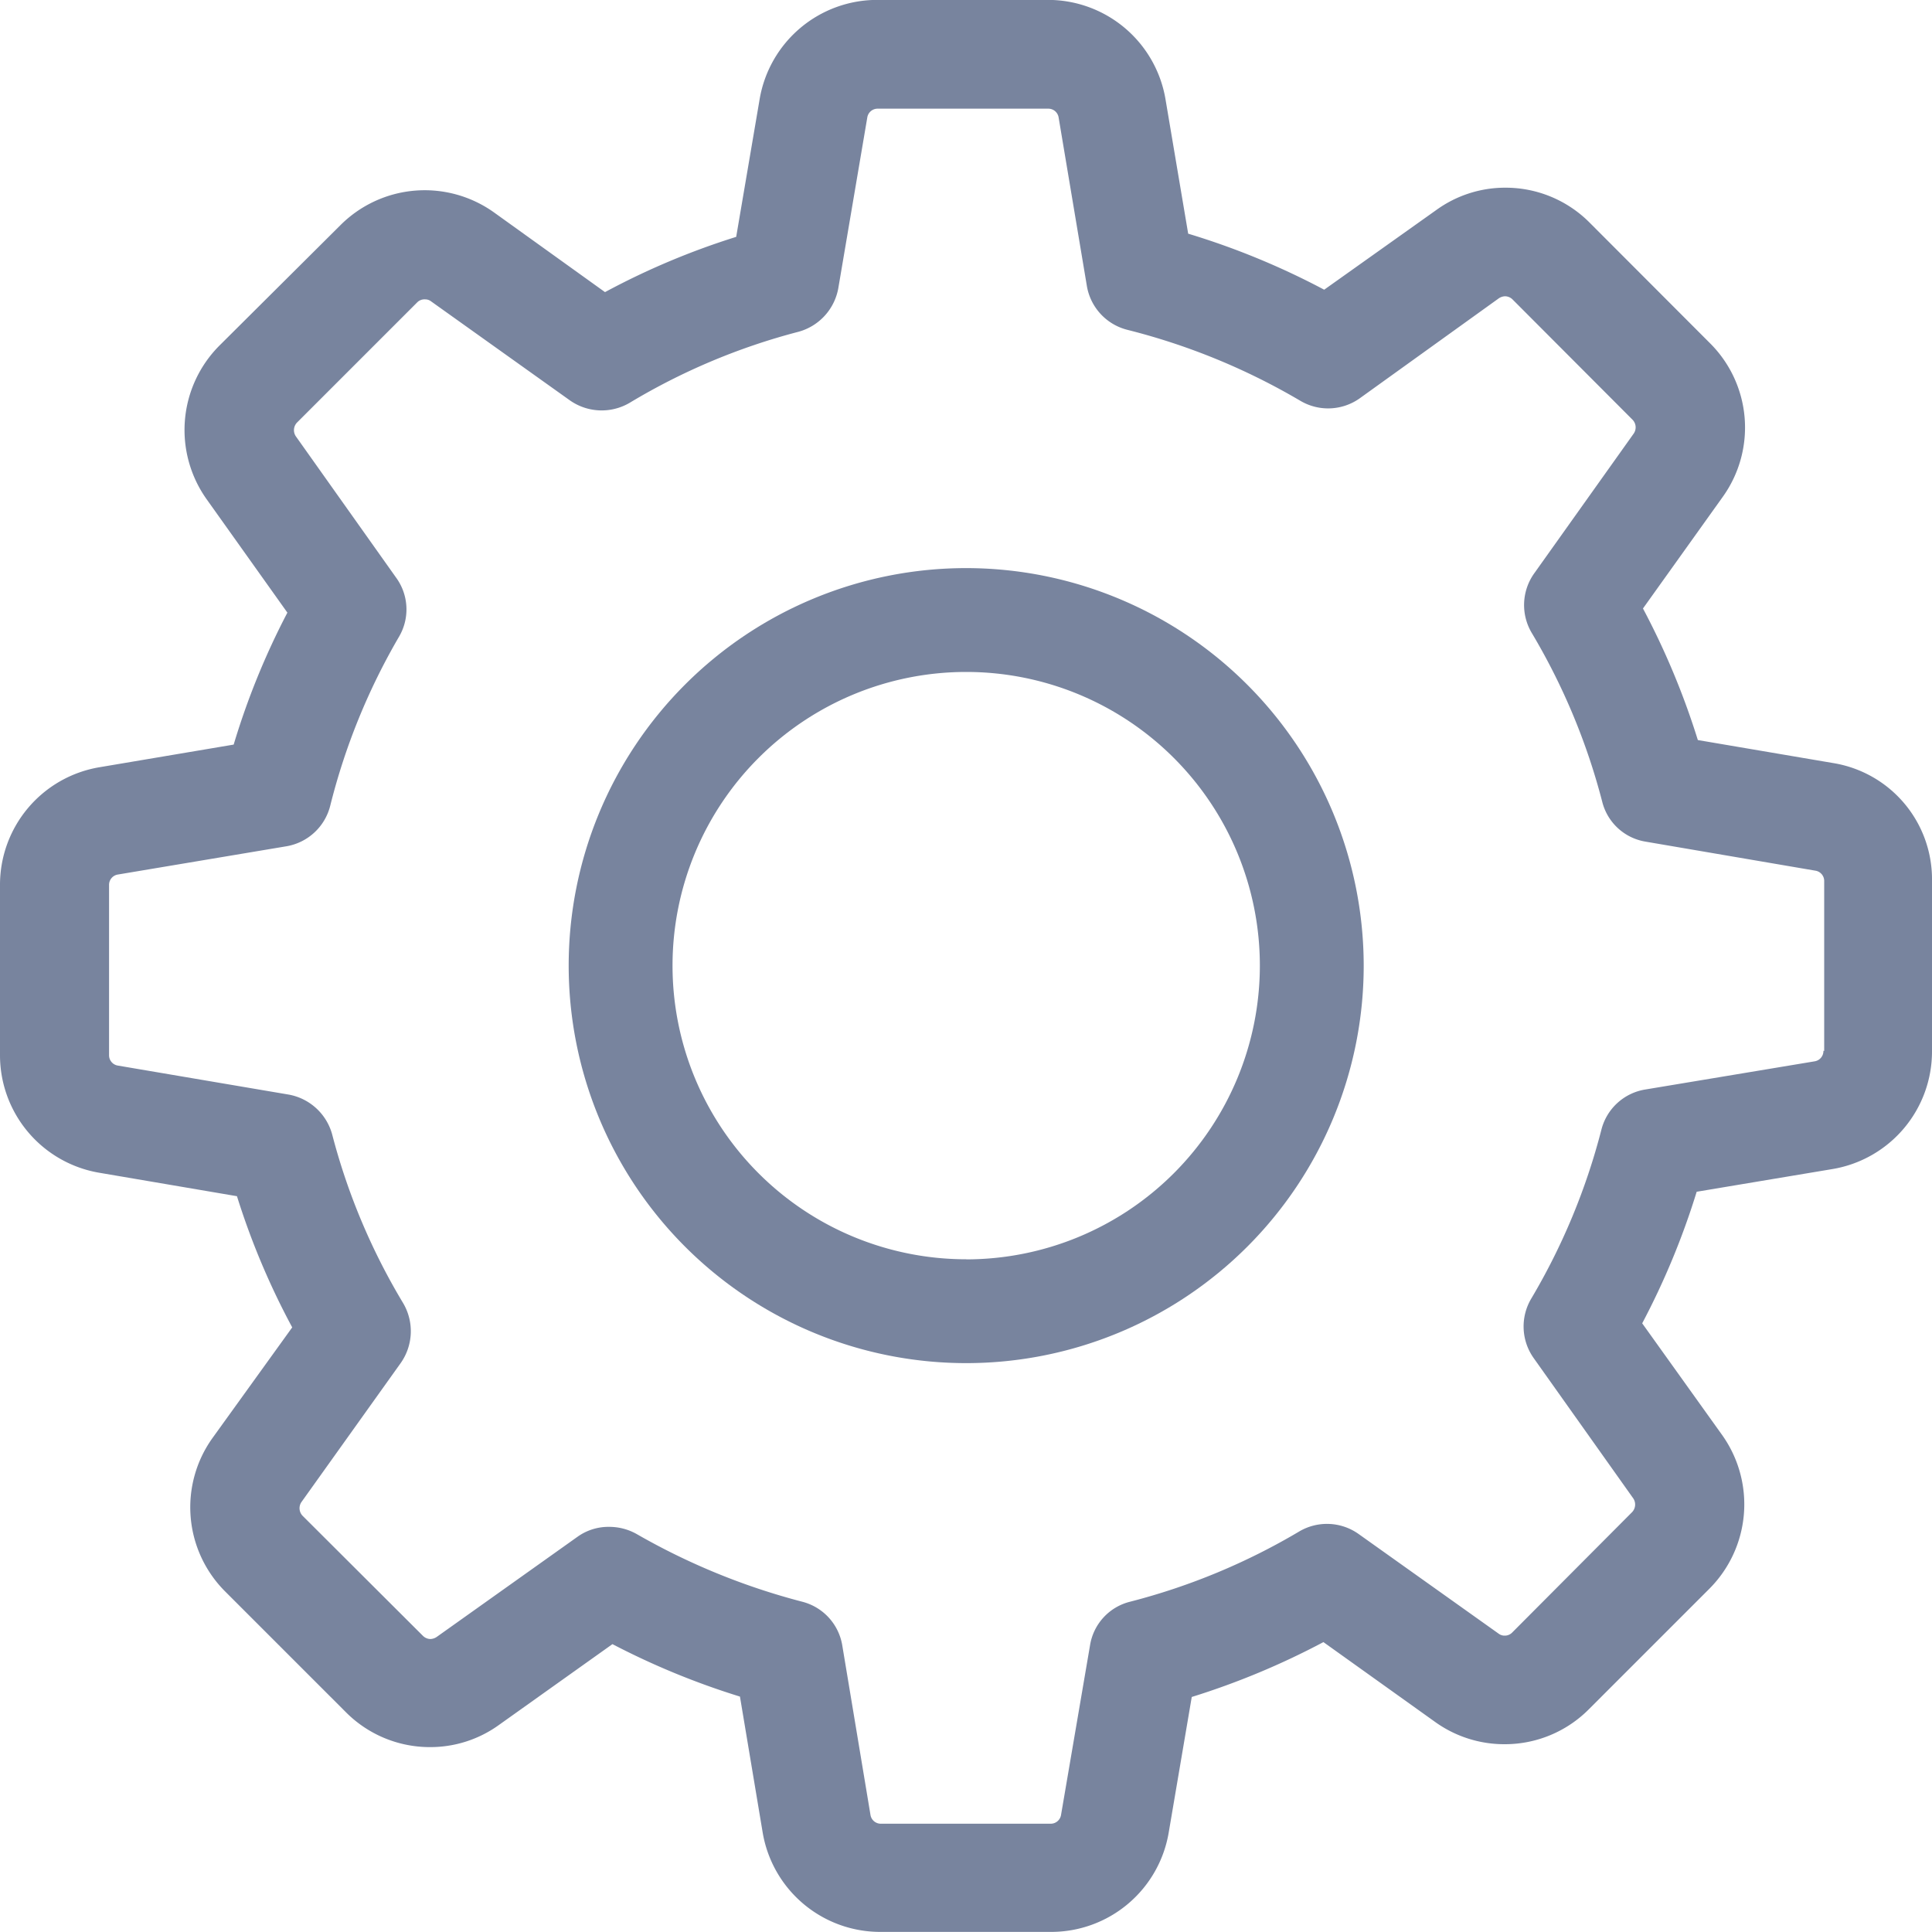 <svg xmlns="http://www.w3.org/2000/svg" width="20" height="20" viewBox="0 0 20 20">
  <g id="gear" transform="translate(0 -0.001)">
    <g id="Group_2017" data-name="Group 2017" transform="translate(0 0.001)">
      <path id="Path_1947" data-name="Path 1947" d="M18.976,7.9l-1.4-.238A7.926,7.926,0,0,0,17.008,6.3l.827-1.157A1.232,1.232,0,0,0,17.7,3.552L16.457,2.307a1.226,1.226,0,0,0-.873-.363,1.214,1.214,0,0,0-.714.23L13.708,3A7.844,7.844,0,0,0,12.3,2.42l-.234-1.387A1.234,1.234,0,0,0,10.842,0H9.083a1.234,1.234,0,0,0-1.22,1.032L7.621,2.453a7.731,7.731,0,0,0-1.358.572L5.114,2.2a1.234,1.234,0,0,0-1.592.134L2.273,3.577a1.237,1.237,0,0,0-.134,1.592l.836,1.174a7.742,7.742,0,0,0-.556,1.366l-1.387.234A1.234,1.234,0,0,0,0,9.163v1.759a1.234,1.234,0,0,0,1.032,1.22l1.421.242a7.731,7.731,0,0,0,.572,1.358L2.2,14.887a1.232,1.232,0,0,0,.134,1.592l1.245,1.245a1.226,1.226,0,0,0,.873.363,1.214,1.214,0,0,0,.714-.23l1.174-.836a7.9,7.9,0,0,0,1.32.543l.234,1.4A1.234,1.234,0,0,0,9.116,20h1.763a1.234,1.234,0,0,0,1.22-1.032l.238-1.4A7.926,7.926,0,0,0,13.7,17l1.157.827a1.227,1.227,0,0,0,.719.23h0a1.226,1.226,0,0,0,.873-.363l1.245-1.245a1.237,1.237,0,0,0,.134-1.592L17,13.7a7.87,7.87,0,0,0,.564-1.362l1.4-.234A1.234,1.234,0,0,0,20,10.88V9.121A1.219,1.219,0,0,0,18.976,7.9Zm-.1,2.979a.108.108,0,0,1-.092.109l-1.755.292a.561.561,0,0,0-.451.414,6.688,6.688,0,0,1-.727,1.751.565.565,0,0,0,.025.614l1.032,1.454a.114.114,0,0,1-.013.142L15.655,16.9a.106.106,0,0,1-.079.033.1.1,0,0,1-.063-.021l-1.45-1.032a.565.565,0,0,0-.614-.025,6.688,6.688,0,0,1-1.751.727.555.555,0,0,0-.414.451l-.3,1.755a.108.108,0,0,1-.109.092H9.12a.108.108,0,0,1-.109-.092l-.292-1.755a.561.561,0,0,0-.414-.451,6.945,6.945,0,0,1-1.713-.7.578.578,0,0,0-.284-.075.55.55,0,0,0-.326.1l-1.462,1.04a.124.124,0,0,1-.063.021.112.112,0,0,1-.079-.033L3.133,15.693a.113.113,0,0,1-.013-.142L4.149,14.11a.572.572,0,0,0,.025-.618,6.625,6.625,0,0,1-.735-1.746.572.572,0,0,0-.451-.414l-1.767-.3a.108.108,0,0,1-.092-.109V9.163a.108.108,0,0,1,.092-.109l1.742-.292a.565.565,0,0,0,.455-.418A6.681,6.681,0,0,1,4.132,6.59.558.558,0,0,0,4.1,5.98L3.062,4.517a.114.114,0,0,1,.013-.142L4.32,3.13A.106.106,0,0,1,4.4,3.1a.1.1,0,0,1,.063.021L5.9,4.146a.572.572,0,0,0,.618.025,6.625,6.625,0,0,1,1.746-.735.572.572,0,0,0,.414-.451l.3-1.767a.108.108,0,0,1,.109-.092H10.85a.108.108,0,0,1,.109.092l.292,1.742a.565.565,0,0,0,.418.455,6.781,6.781,0,0,1,1.792.735.565.565,0,0,0,.614-.025l1.441-1.036a.124.124,0,0,1,.063-.021.112.112,0,0,1,.079.033L16.9,4.346a.113.113,0,0,1,.013.142l-1.032,1.45a.565.565,0,0,0-.025.614A6.688,6.688,0,0,1,16.586,8.3a.555.555,0,0,0,.451.414l1.755.3a.108.108,0,0,1,.092.109V10.88Z" transform="translate(0 -0.001)" fill="#78849e"/>
      <path id="Path_1948" data-name="Path 1948" d="M140.215,136a4.115,4.115,0,1,0,4.115,4.115A4.118,4.118,0,0,0,140.215,136Zm0,7.155a3.04,3.04,0,1,1,3.04-3.04A3.042,3.042,0,0,1,140.215,143.156Z" transform="translate(-130.213 -130.119)" fill="#78849e"/>
    </g>
  </g>
</svg>
